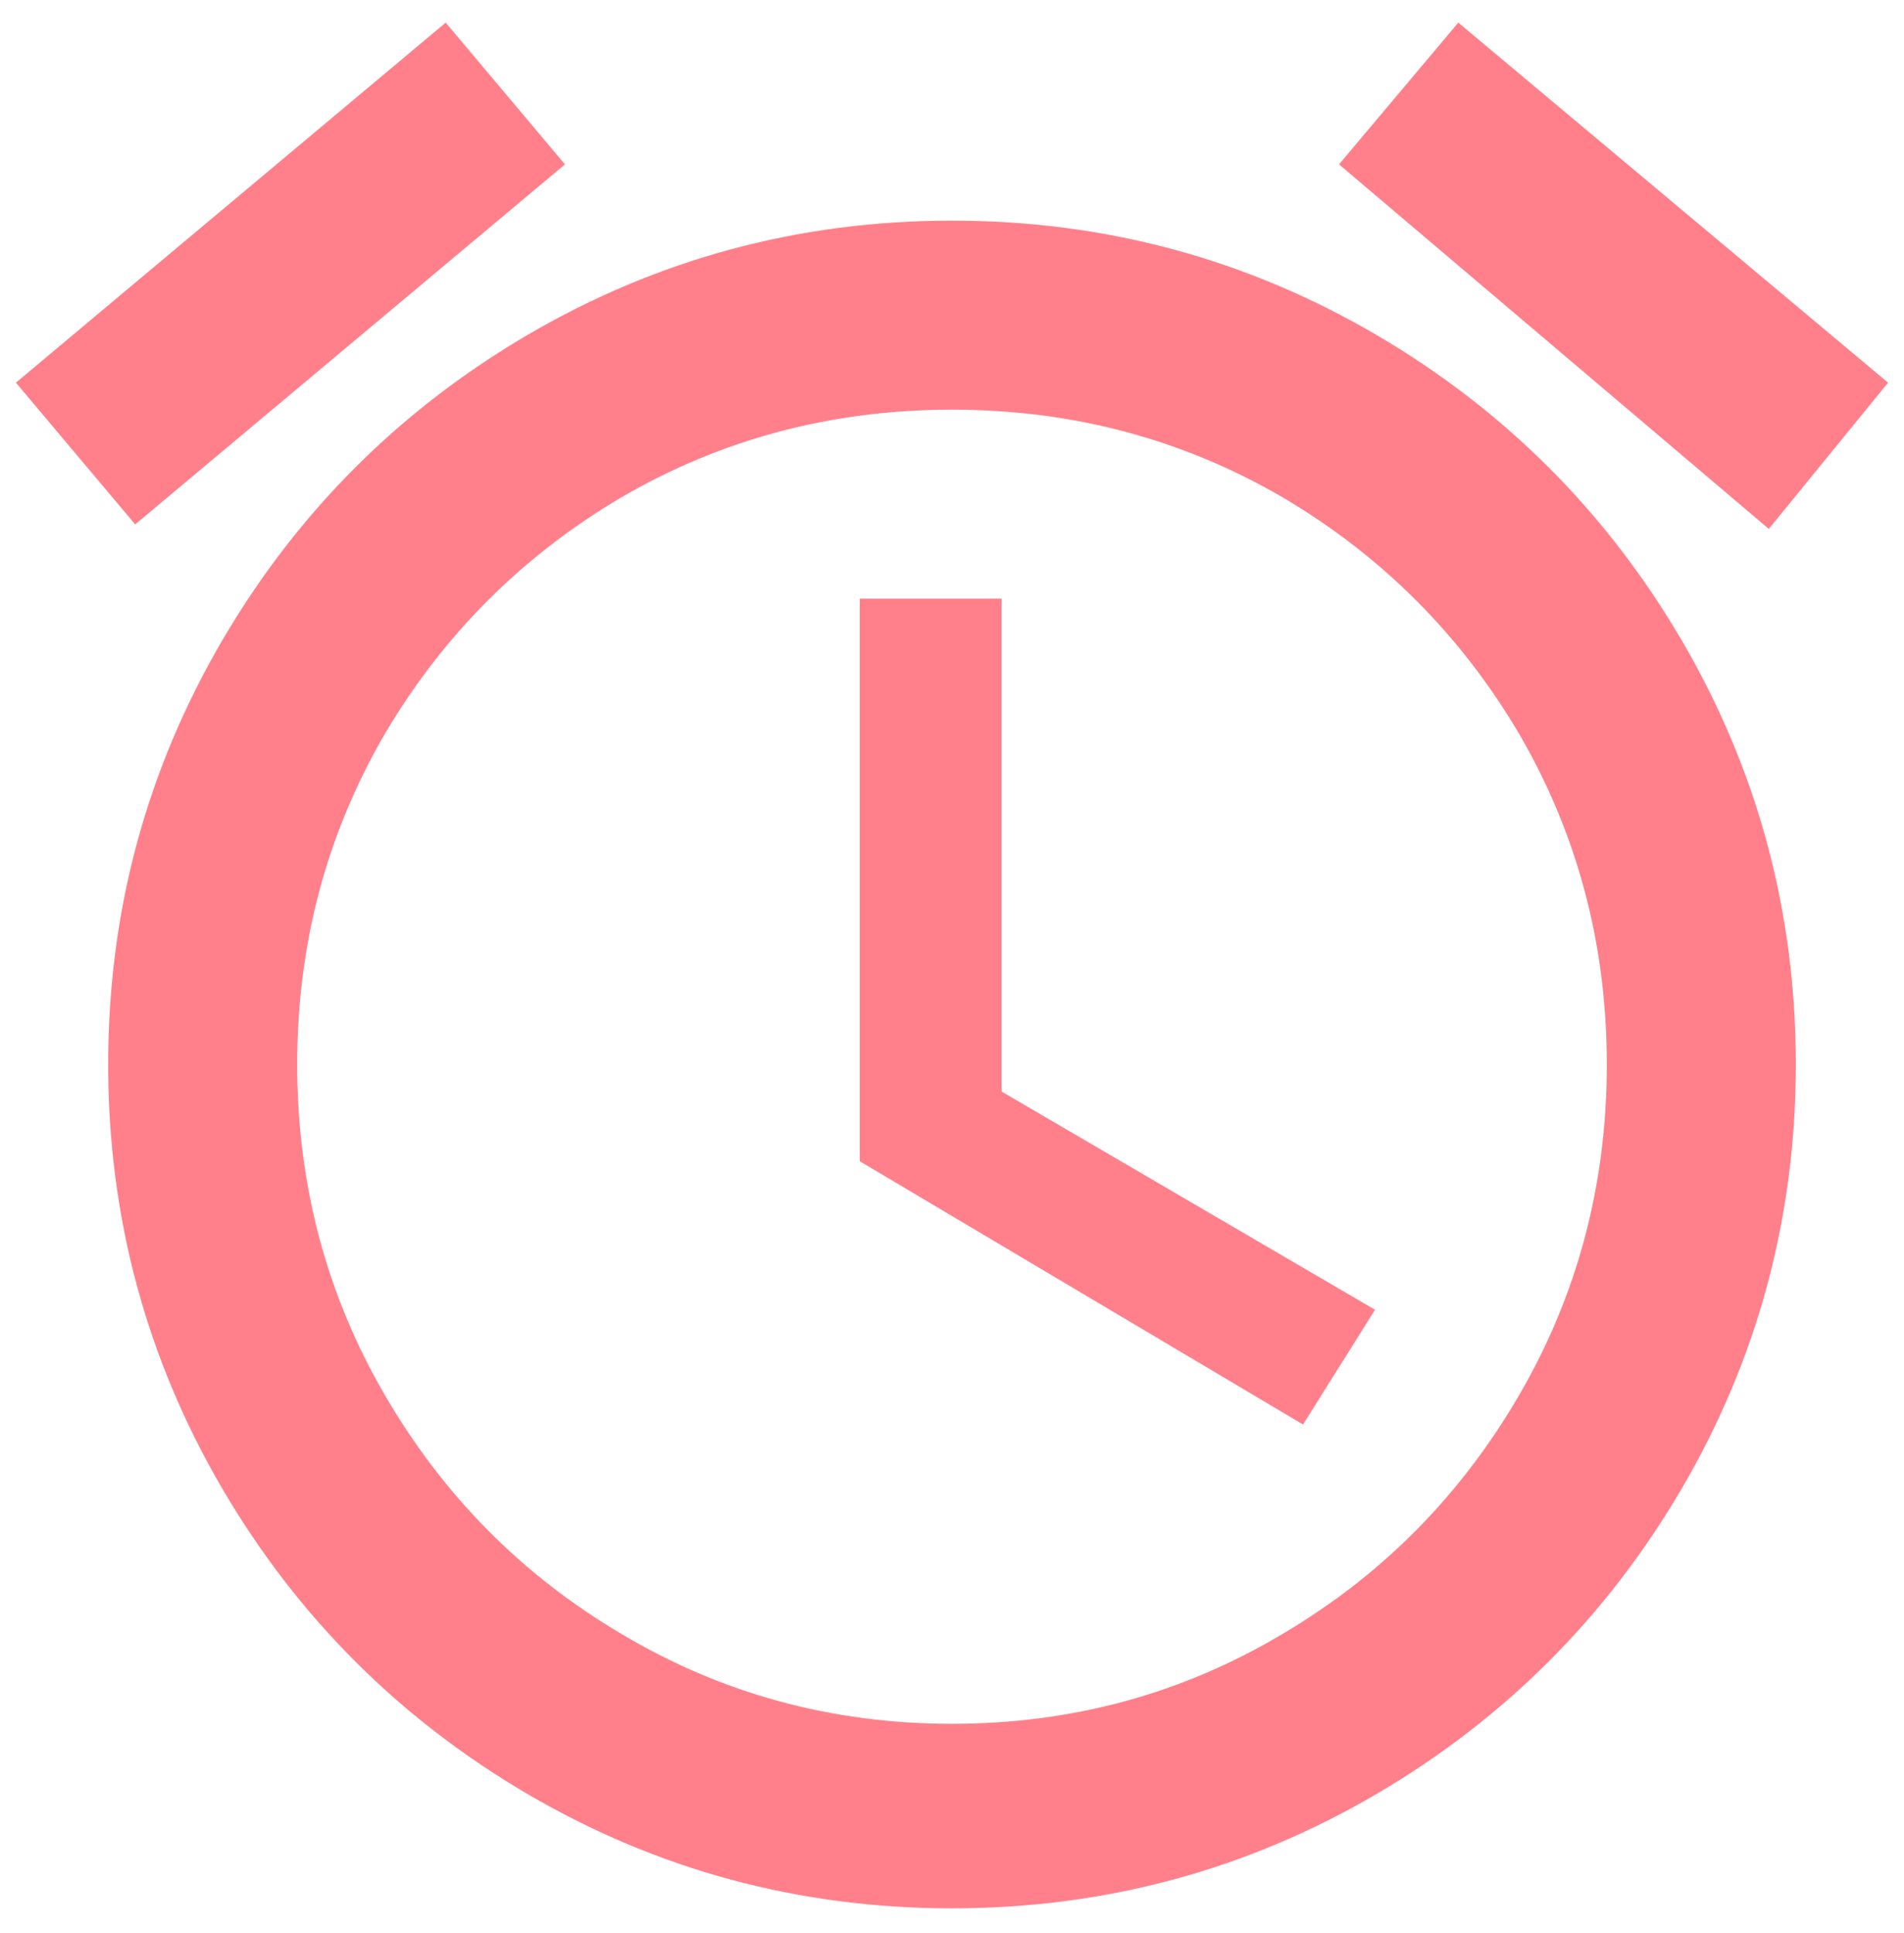 <?xml version="1.0" encoding="UTF-8"?>
<svg width="66px" height="67px" viewBox="0 0 66 67" version="1.1" xmlns="http://www.w3.org/2000/svg" xmlns:xlink="http://www.w3.org/1999/xlink">
    <title></title>
    <g id="POS" stroke="none" stroke-width="1" fill="none" fill-rule="evenodd">
        <g id="Time-clock-/-Clock-out" transform="translate(-479, -49)" fill="#FF808B" fill-rule="nonzero">
            <path d="M483.686,67.178 L498.584,54.698 L494.45,49.784 L479.552,62.264 L483.686,67.178 Z M540.314,67.334 L544.448,62.264 L529.55,49.784 L525.416,54.698 L540.314,67.334 Z M512,115.148 C517.304,115.148 522.218,113.822 526.742,111.17 C531.162,108.57 534.672,105.06 537.272,100.64 C539.924,96.116 541.25,91.202 541.25,85.898 C541.25,80.594 539.924,75.68 537.272,71.156 C534.672,66.736 531.162,63.226 526.742,60.626 C522.218,57.974 517.304,56.648 512,56.648 C506.696,56.648 501.782,57.974 497.258,60.626 C492.838,63.226 489.328,66.736 486.728,71.156 C484.076,75.68 482.75,80.594 482.75,85.898 C482.75,91.202 484.076,96.116 486.728,100.64 C489.328,105.06 492.838,108.57 497.258,111.17 C501.782,113.822 506.696,115.148 512,115.148 Z M512,108.752 C507.84,108.752 504.018,107.712 500.534,105.632 C497.102,103.604 494.372,100.848 492.344,97.364 C490.316,93.88 489.302,90.058 489.302,85.898 C489.302,81.738 490.316,77.916 492.344,74.432 C494.372,71 497.102,68.27 500.534,66.242 C504.018,64.214 507.84,63.2 512,63.2 C516.16,63.2 519.982,64.214 523.466,66.242 C526.898,68.27 529.628,71 531.656,74.432 C533.684,77.916 534.698,81.738 534.698,85.898 C534.698,90.058 533.684,93.88 531.656,97.364 C529.628,100.848 526.898,103.604 523.466,105.632 C519.982,107.712 516.16,108.752 512,108.752 Z M524.168,98.378 L526.664,94.4 L513.716,86.834 L513.716,69.752 L508.802,69.752 L508.802,89.252 L524.168,98.378 Z" id=""></path>
        </g>
    </g>
</svg>